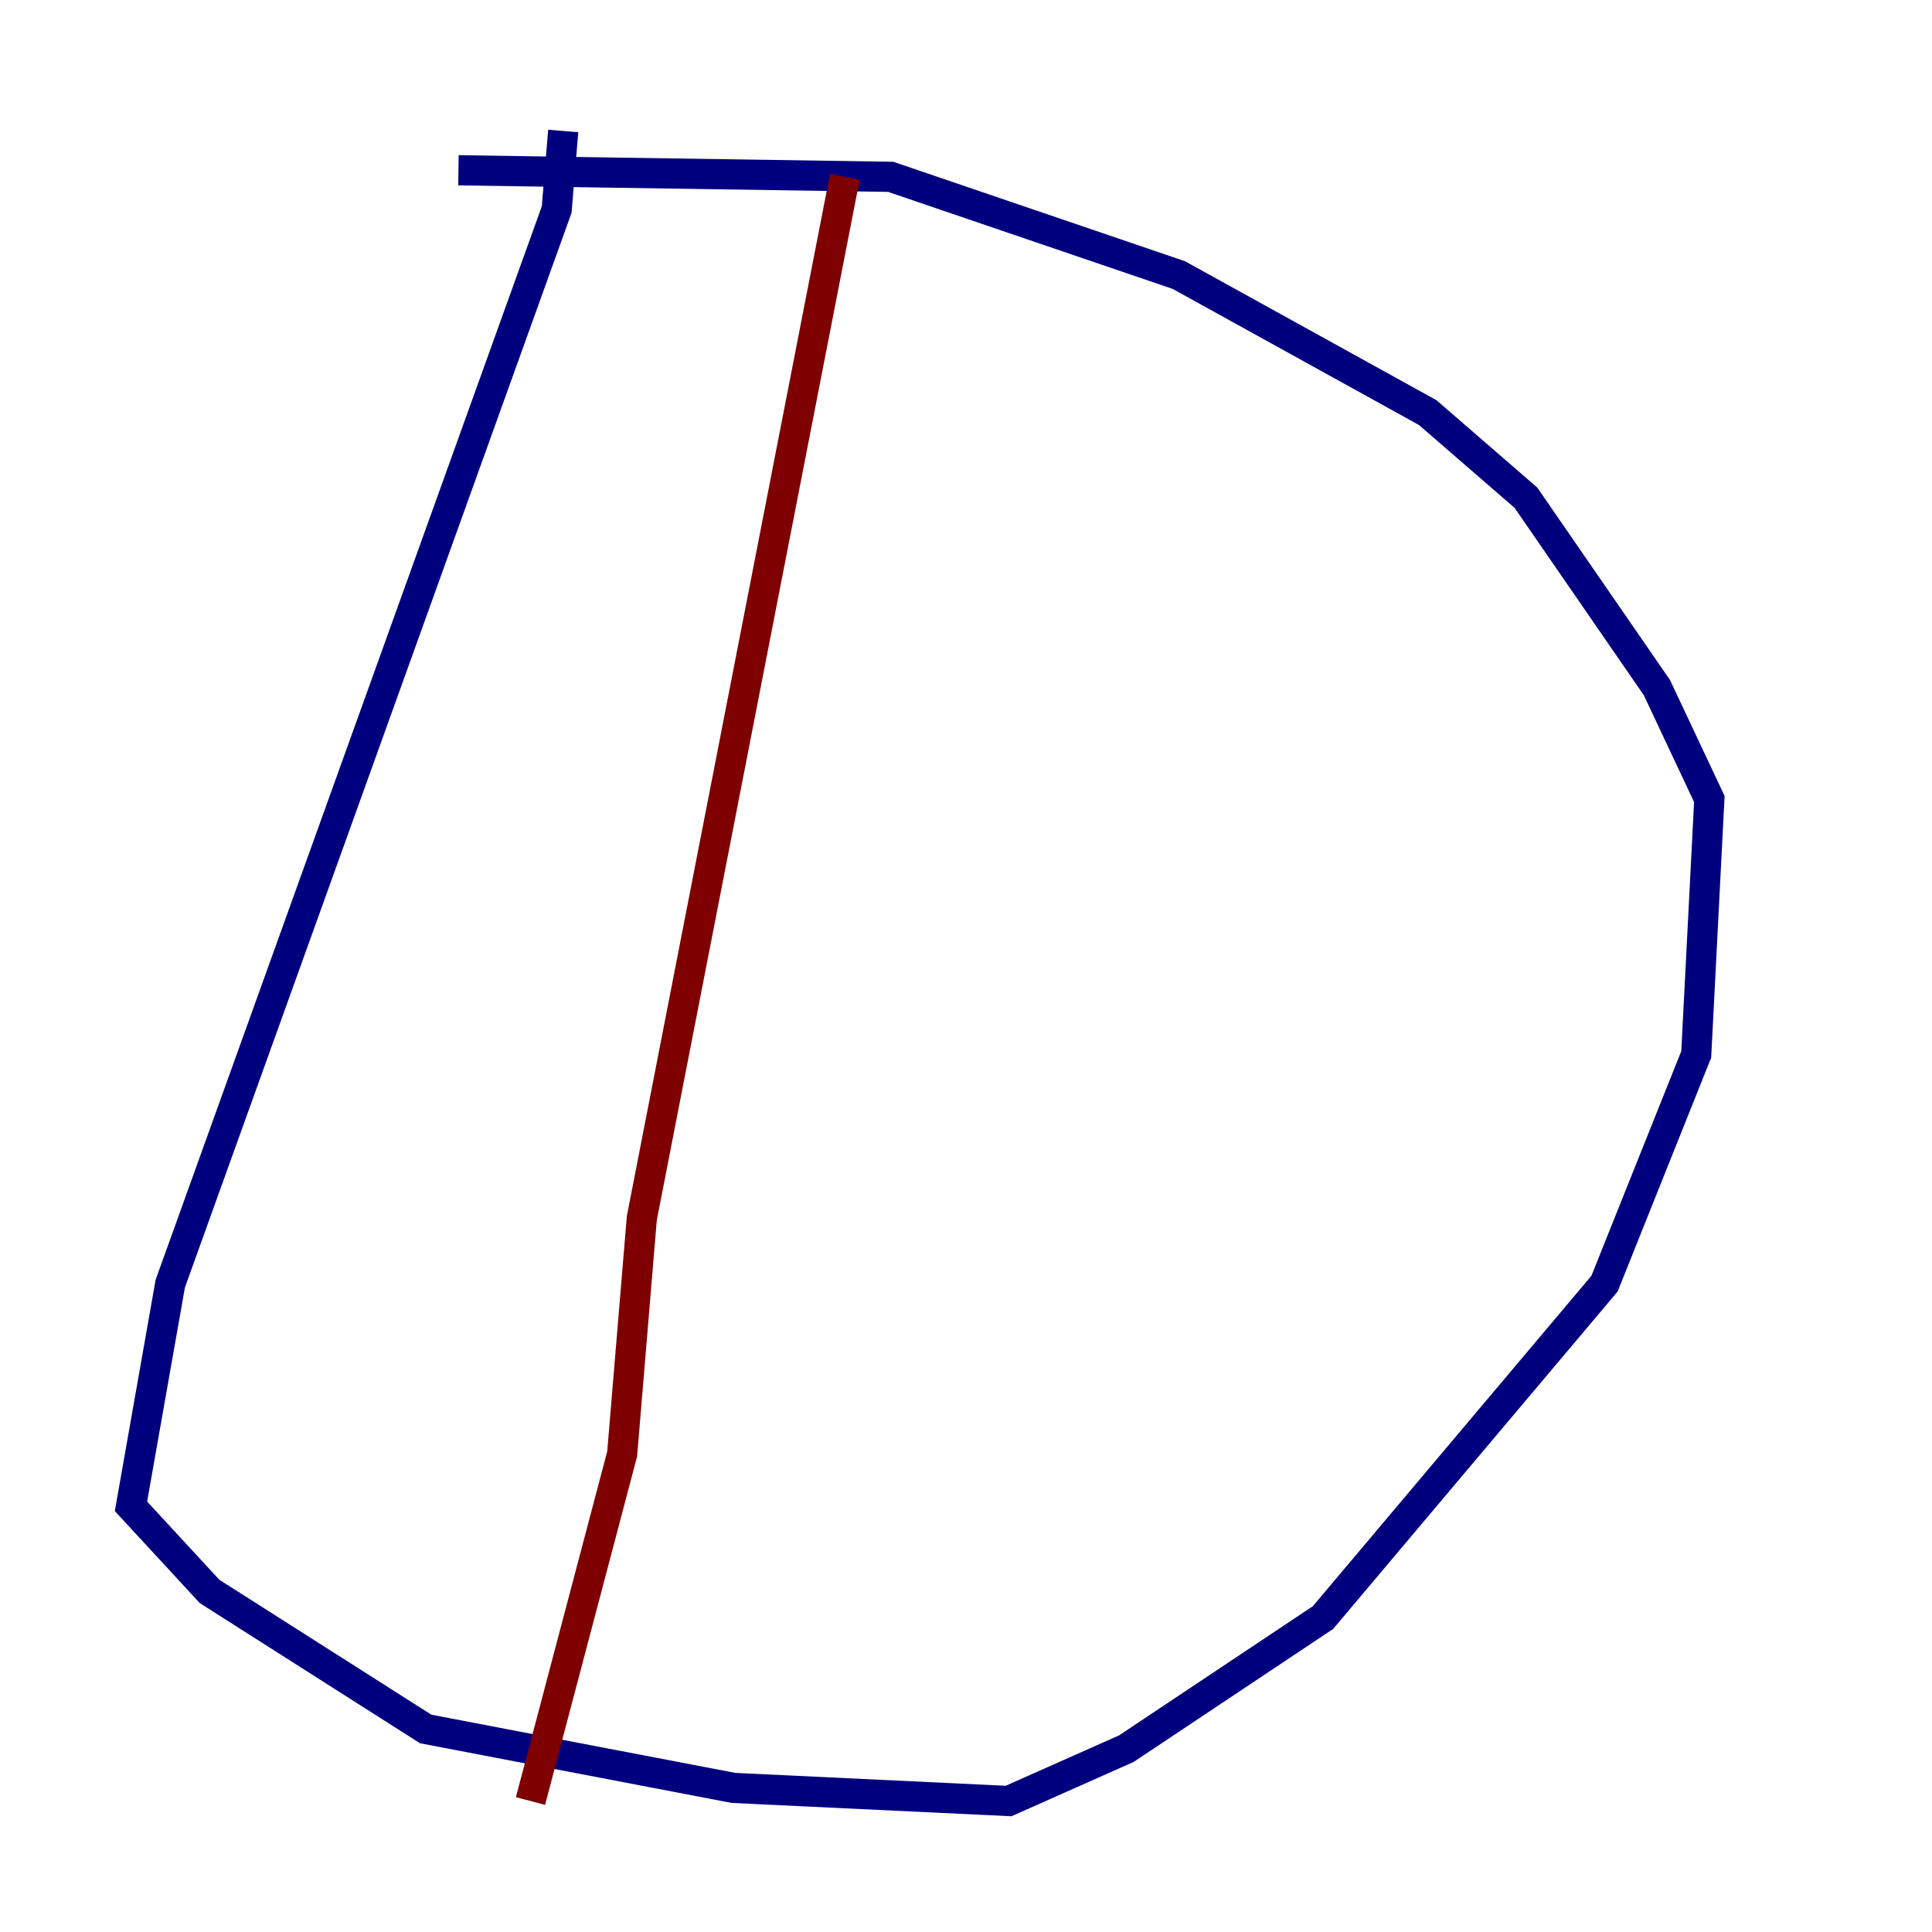 <?xml version="1.0" encoding="utf-8" ?>
<svg baseProfile="tiny" height="128" version="1.2" viewBox="0,0,128,128" width="128" xmlns="http://www.w3.org/2000/svg" xmlns:ev="http://www.w3.org/2001/xml-events" xmlns:xlink="http://www.w3.org/1999/xlink"><defs /><polyline fill="none" points="37.315,8.678 36.881,13.885 11.281,85.044 8.678,99.797 13.885,105.437 28.203,114.549 48.597,118.454 66.82,119.322 74.63,115.851 87.647,107.173 106.305,85.044 112.38,69.858 113.248,52.936 109.776,45.559 101.098,32.976 94.59,27.336 78.102,18.224 59.01,11.715 30.373,11.281" stroke="#00007f" stroke-width="2" /><polyline fill="none" points="55.973,11.715 42.522,80.705 41.22,96.325 35.146,119.322" stroke="#7f0000" stroke-width="2" /></svg>